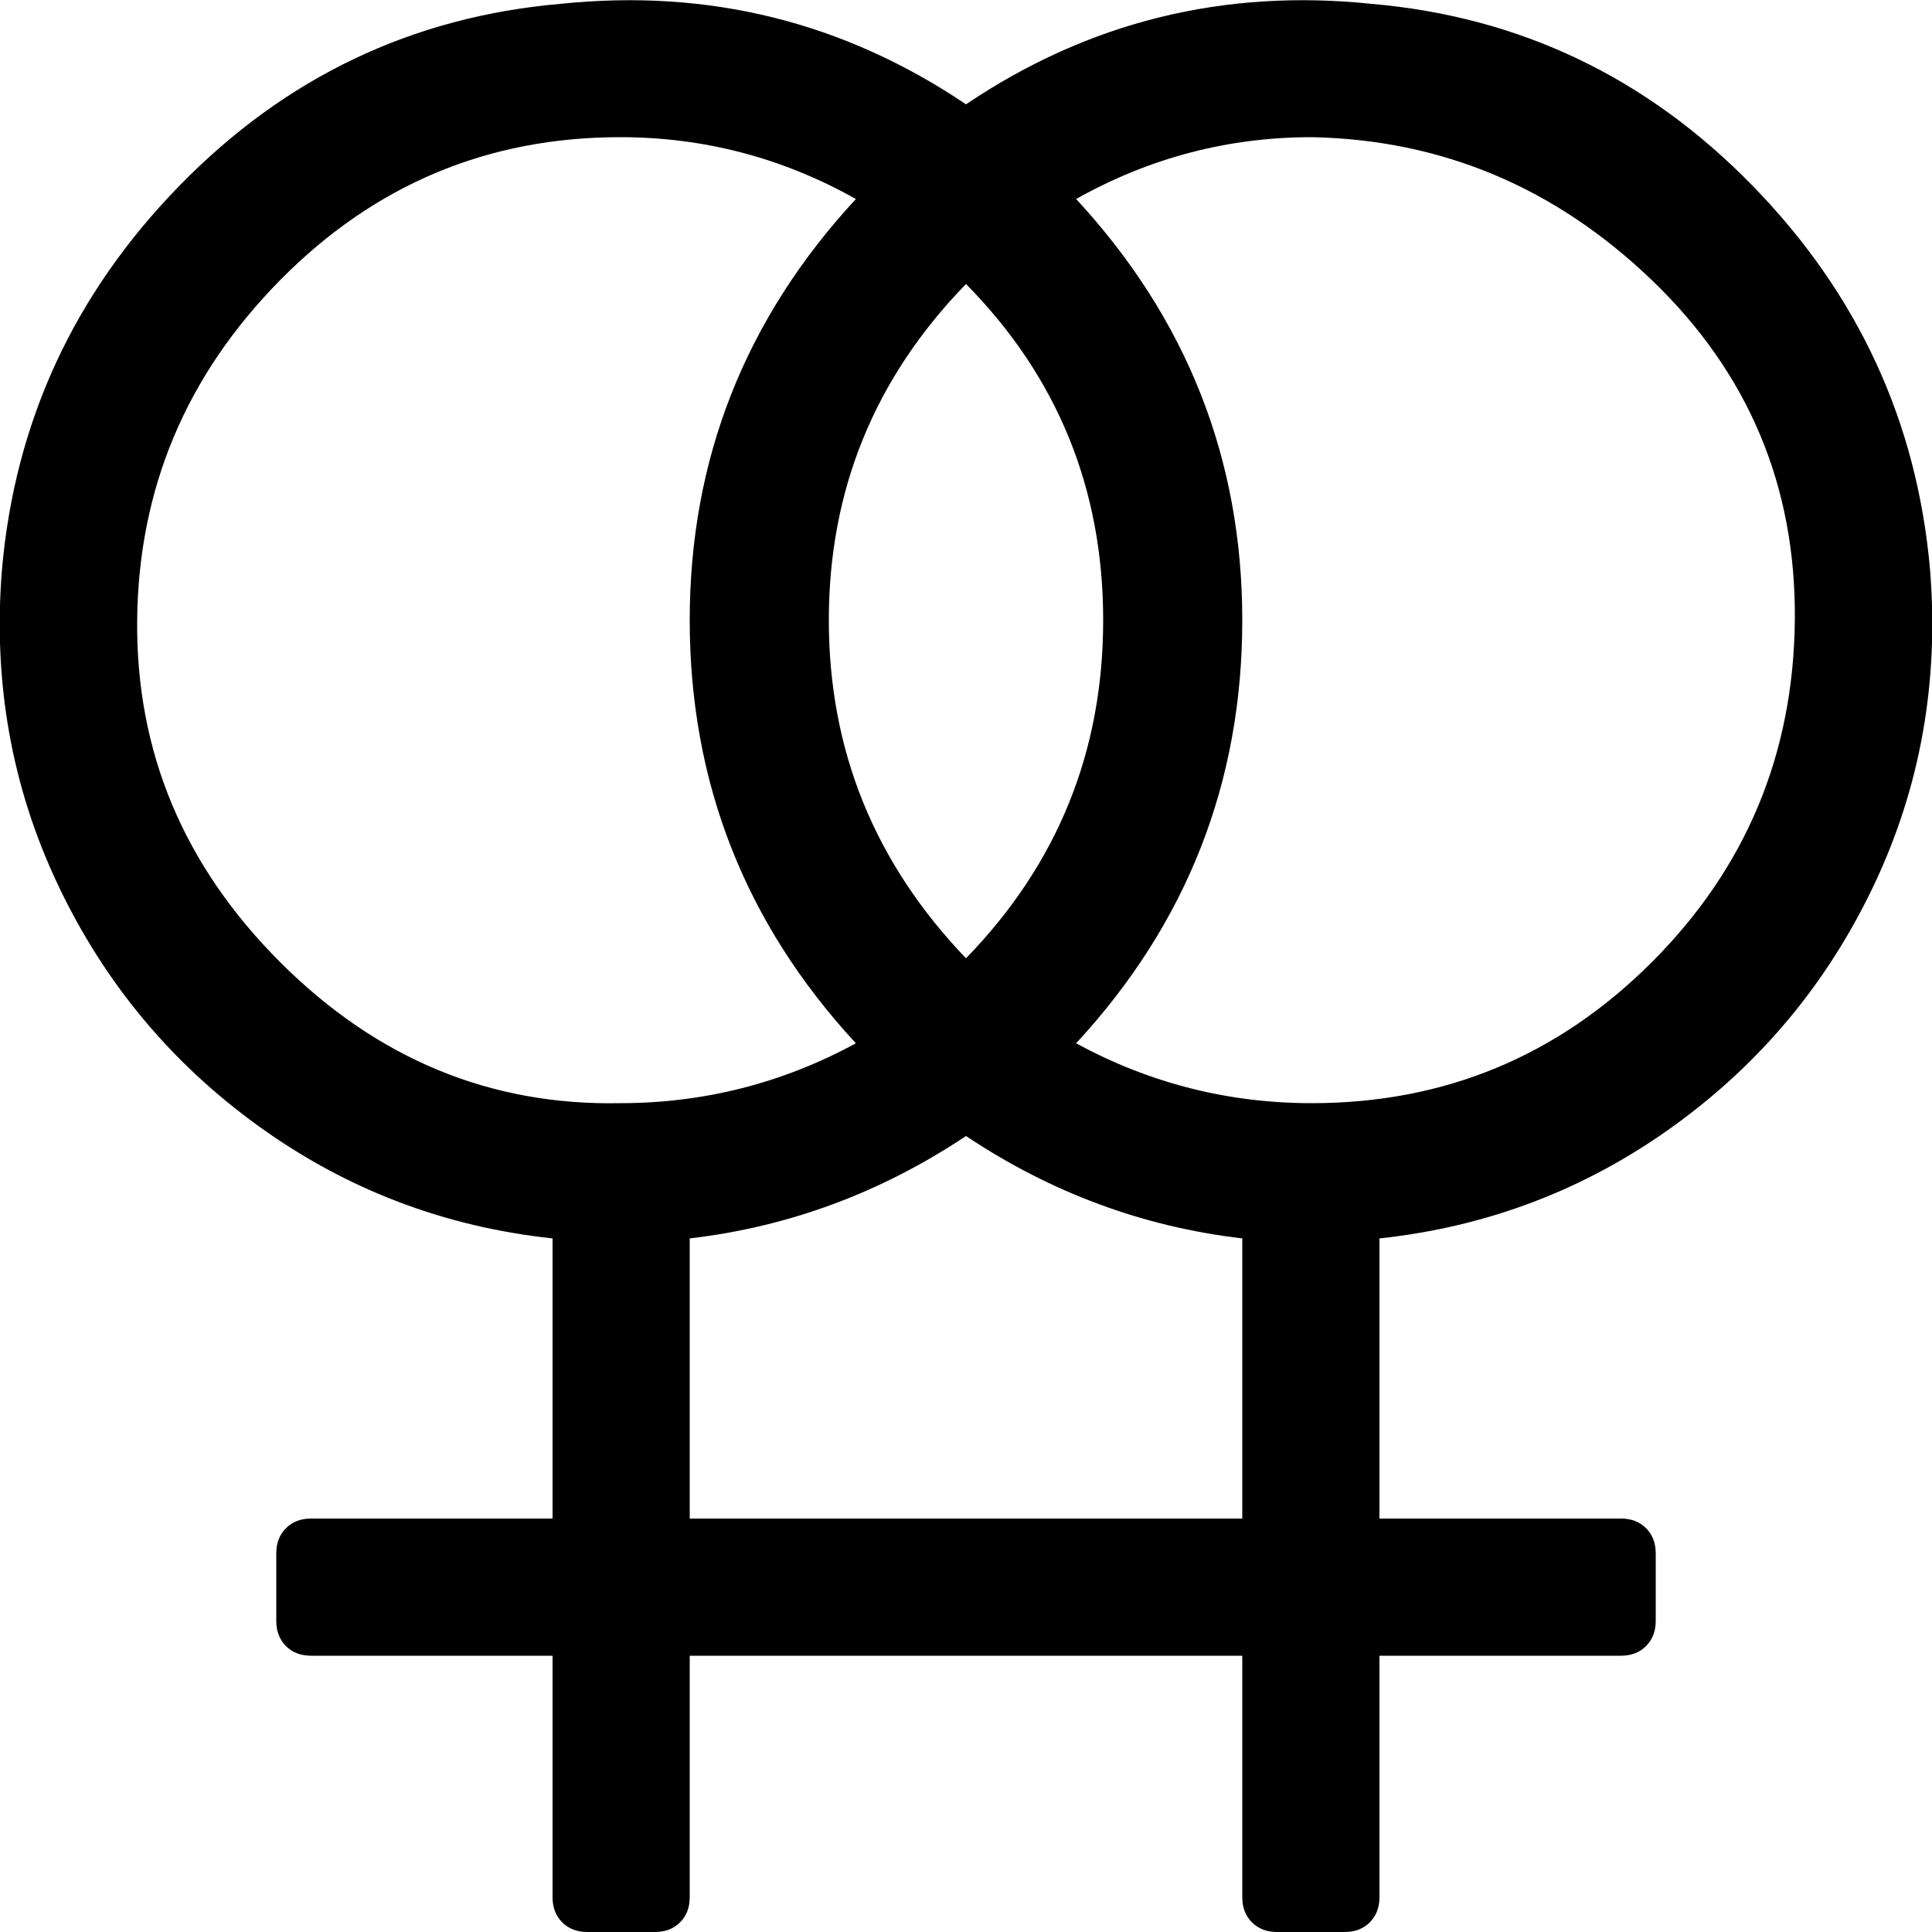 <svg xmlns="http://www.w3.org/2000/svg" viewBox="0 0 1000 1000"><path d="M999 295q7 87-29 163T866 583t-152 58v145h125q8 0 13 5t5 13v35q0 8-5 13t-13 5H714v125q0 8-5 13t-13 5h-35q-8 0-13-5t-5-13V857H357v125q0 8-5 13t-13 5h-35q-8 0-13-5t-5-13V857H161q-8 0-13-5t-5-13v-35q0-8 5-13t13-5h125V641q-84-9-152-58T30 458 1 295Q11 180 93 96T290 2q115-12 210 52 95-64 210-52 115 10 197 94t92 199zM500 496q71-73 71-175t-71-174q-71 73-71 174t71 175zm-179 75q65 0 122-31-86-93-86-219 0-125 86-218-57-32-122-32-103 0-176 74T71 321t74 177 176 73zm322 215V641q-77-9-143-53-66 44-143 53v145h286zm36-215q103 0 176-73t74-177-74-176-176-74q-65 0-122 32 86 93 86 218 0 126-86 219 57 31 122 31z"/></svg>